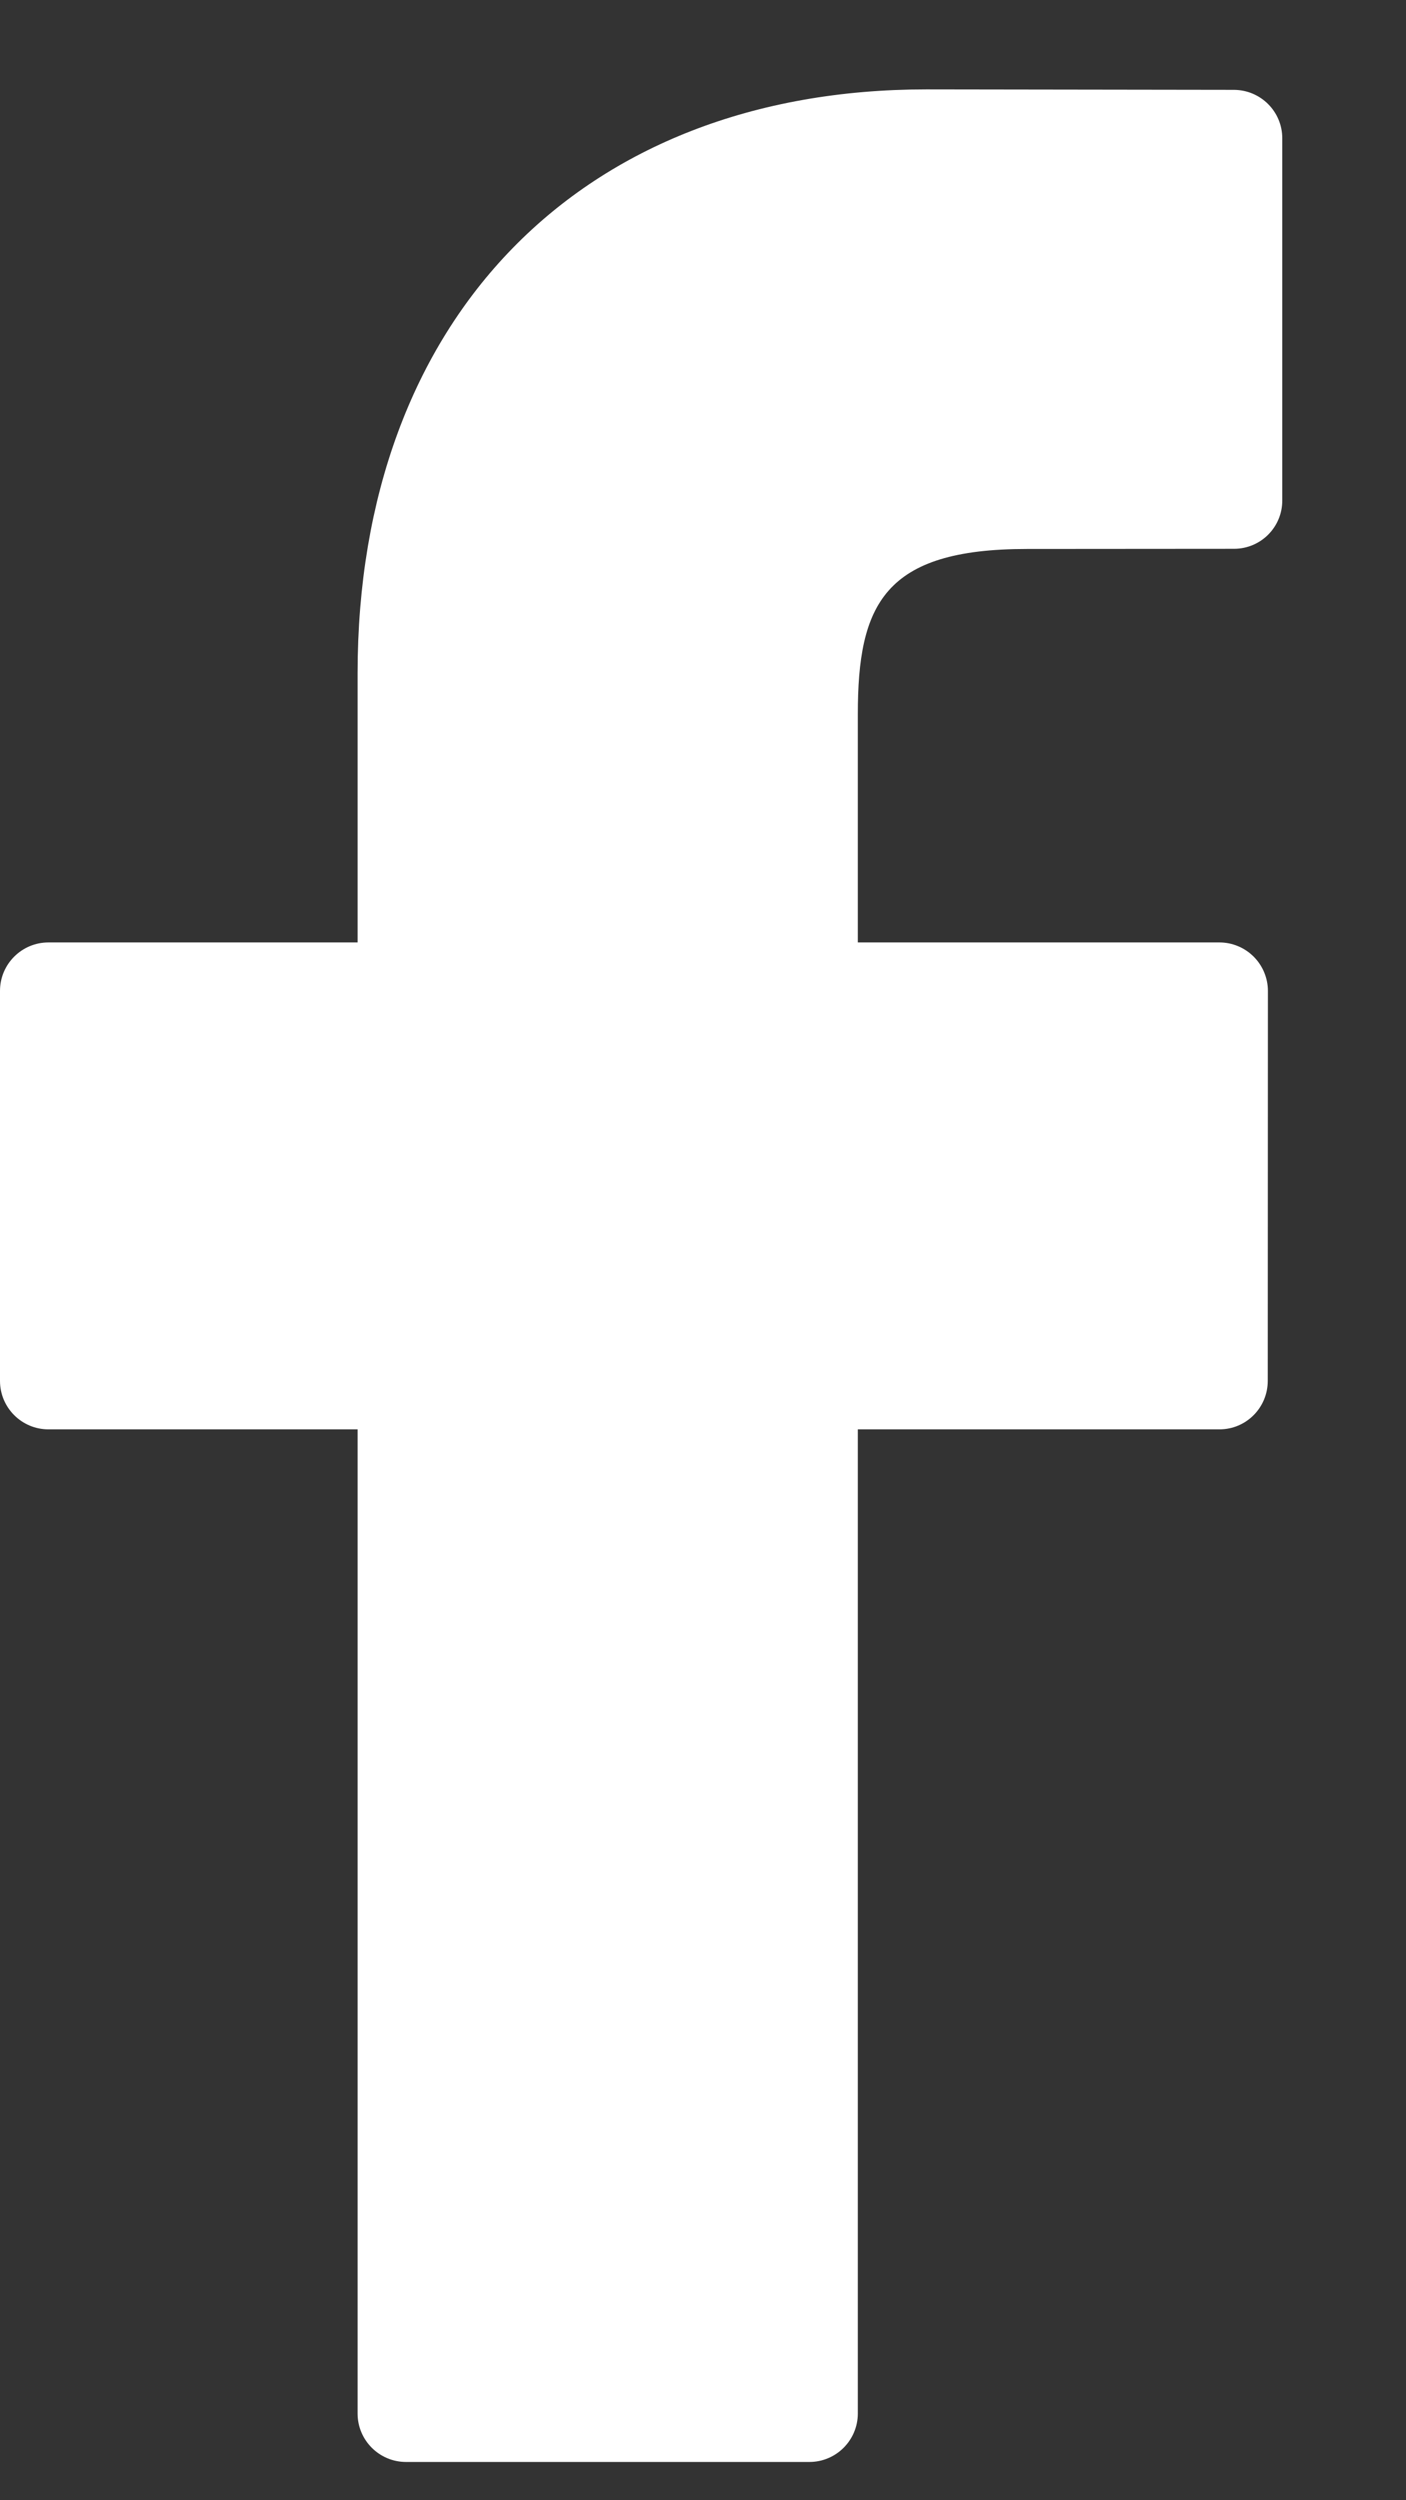 <svg width="9" height="16" viewBox="0 0 9 16" fill="none" xmlns="http://www.w3.org/2000/svg">
<rect x="0" y="0" width="9" height="16" fill="#333333" stroke="none"/>
<path d="M7.899 0.575L5.93 0.572C3.719 0.572 2.289 2.039 2.289 4.309V6.031H0.31C0.139 6.031 0 6.17 0 6.341V8.837C0 9.008 0.139 9.147 0.31 9.147H2.289V15.445C2.289 15.616 2.428 15.755 2.599 15.755H5.181C5.352 15.755 5.491 15.616 5.491 15.445V9.147H7.806C7.977 9.147 8.115 9.008 8.115 8.837L8.116 6.341C8.116 6.259 8.083 6.18 8.025 6.122C7.967 6.064 7.888 6.031 7.806 6.031H5.491V4.571C5.491 3.869 5.658 3.513 6.573 3.513L7.899 3.512C8.07 3.512 8.208 3.374 8.208 3.203V0.885C8.208 0.714 8.07 0.576 7.899 0.575Z" fill="white"/>
</svg>
